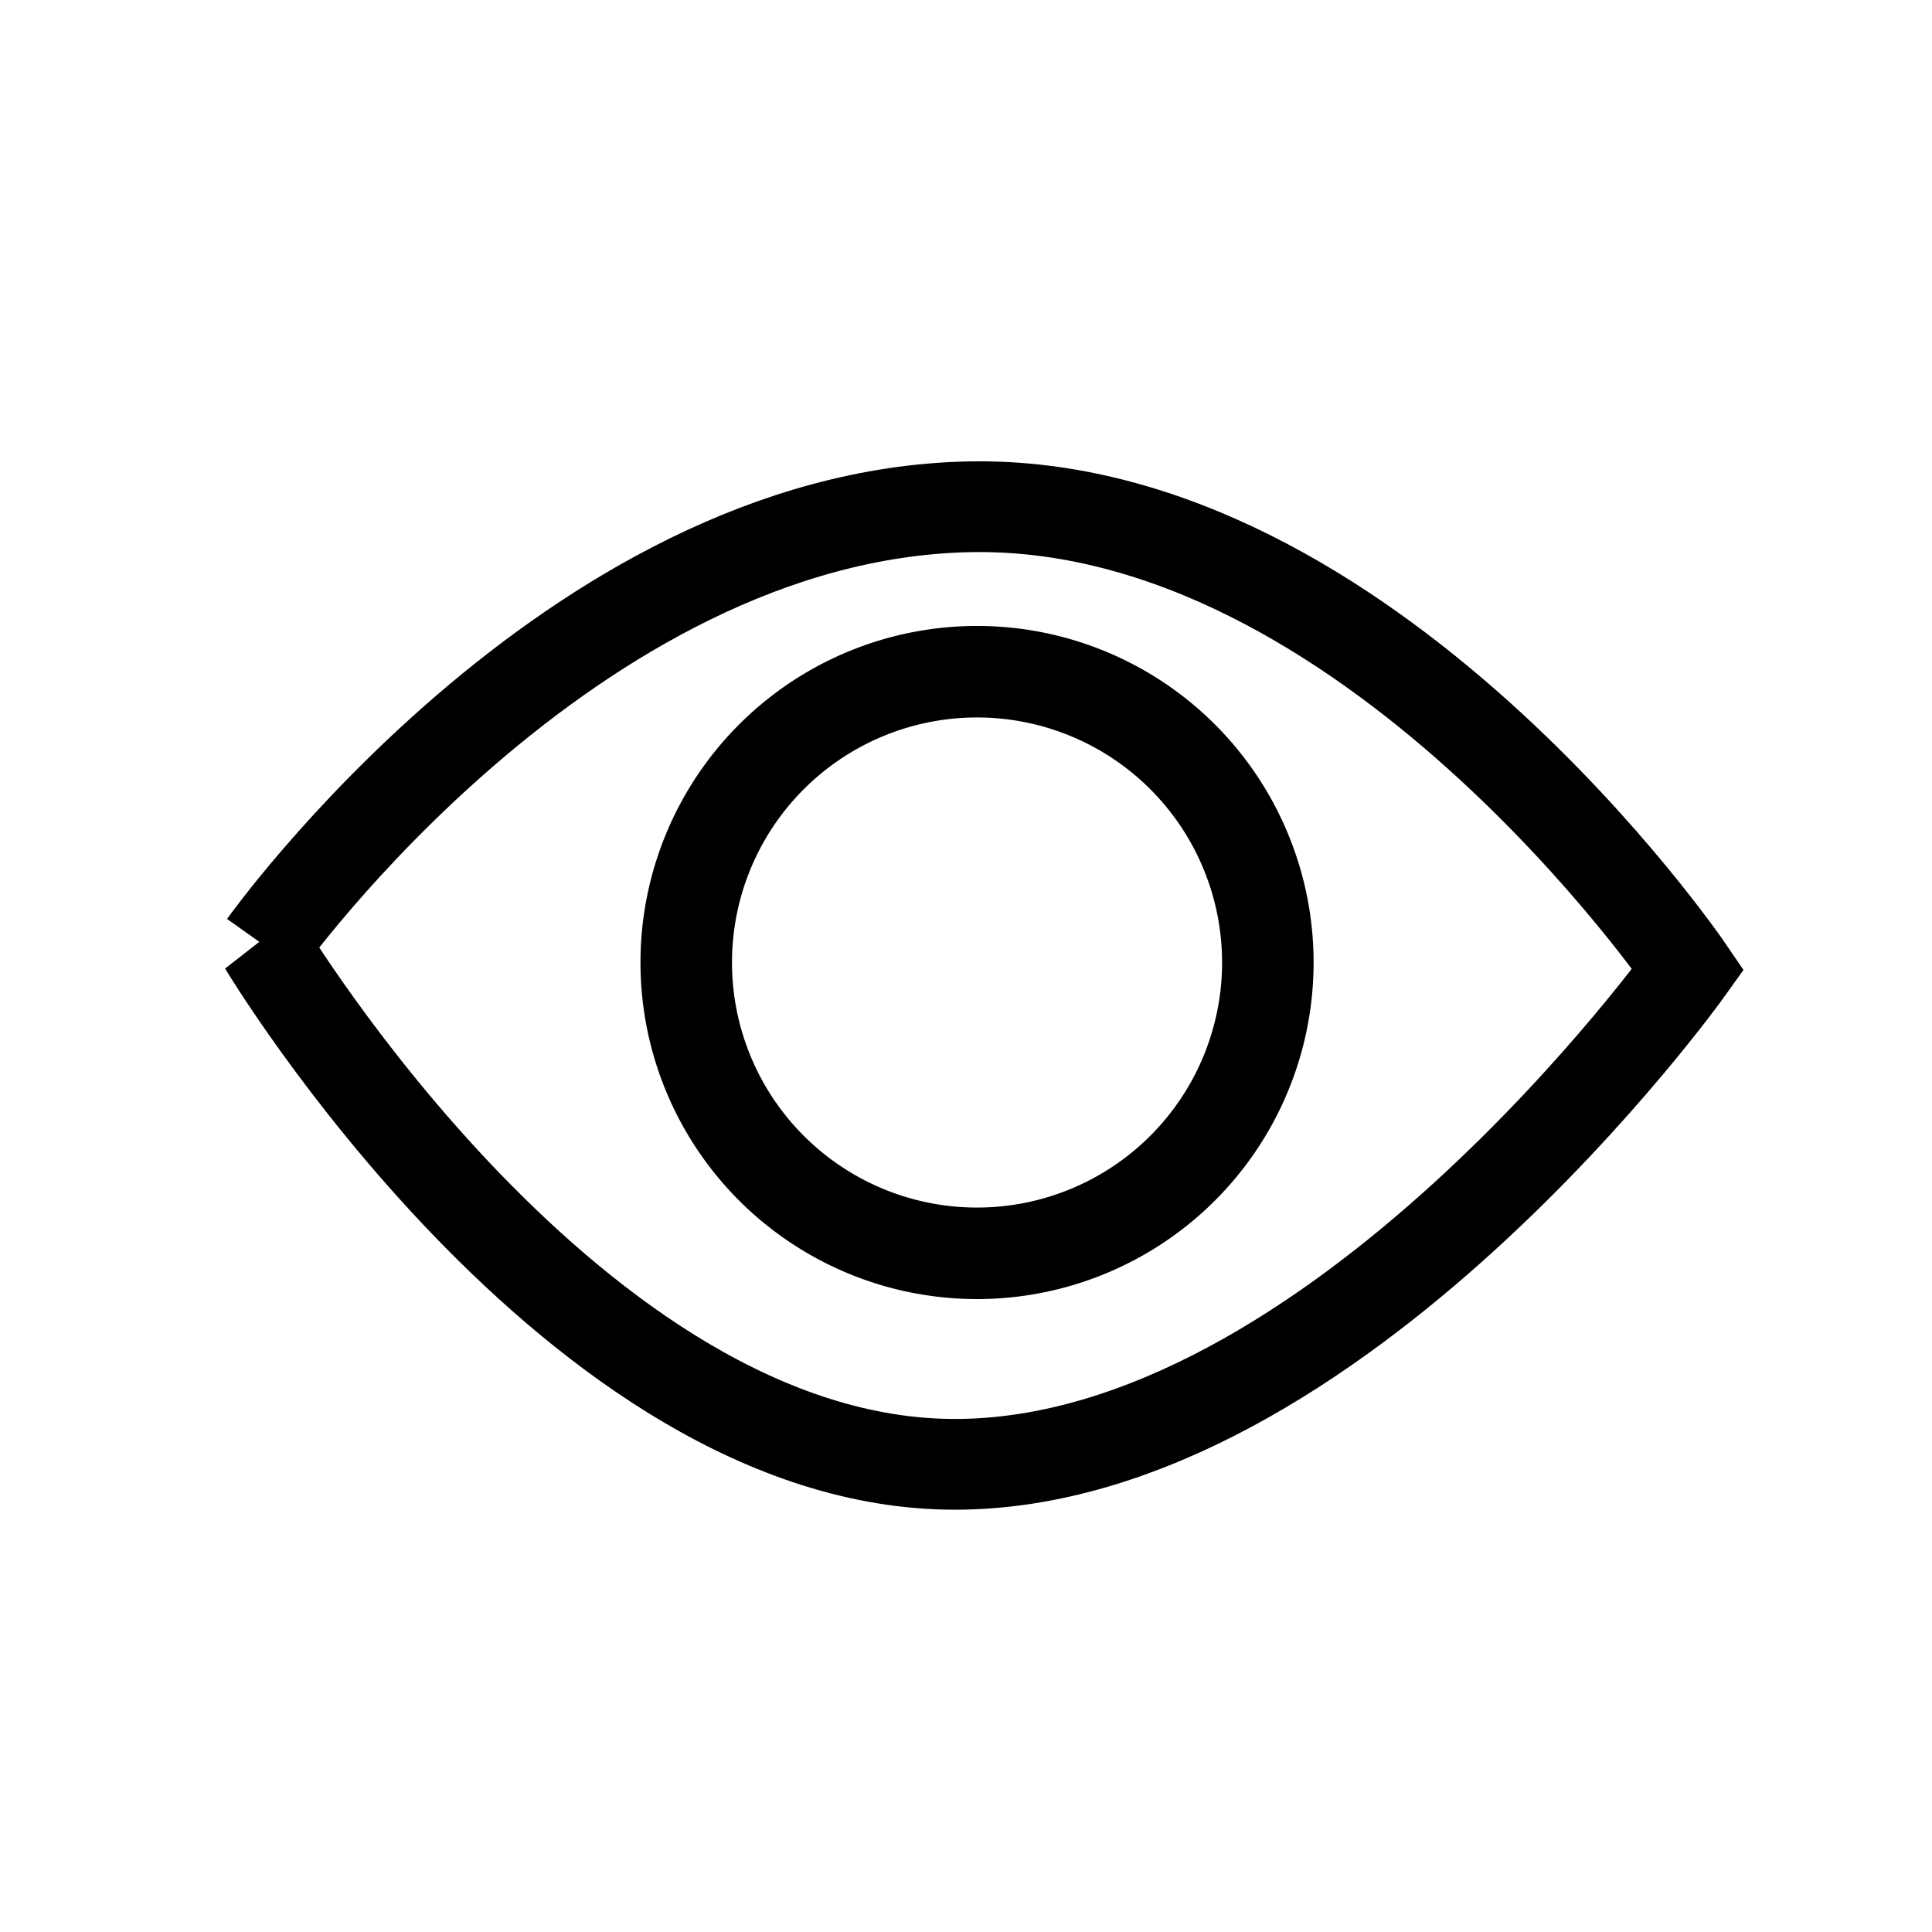 <?xml version="1.0" encoding="UTF-8" standalone="no"?>
<!-- Created with Inkscape (http://www.inkscape.org/) -->

<svg
   xmlns:dc="http://purl.org/dc/elements/1.1/"
   xmlns:cc="http://creativecommons.org/ns#"
   xmlns:rdf="http://www.w3.org/1999/02/22-rdf-syntax-ns#"
   xmlns:svg="http://www.w3.org/2000/svg"
   xmlns="http://www.w3.org/2000/svg"
   xmlns:sodipodi="http://sodipodi.sourceforge.net/DTD/sodipodi-0.dtd"
   xmlns:inkscape="http://www.inkscape.org/namespaces/inkscape"
   width="140.491mm"
   height="140.491mm"
   viewBox="0 0 497.803 497.803"
   id="svg2"
   version="1.1"
   inkscape:version="0.91 r13725"
   sodipodi:docname="view.svg">
  <defs
     id="defs4" />
  <sodipodi:namedview
     id="base"
     pagecolor="#ffffff"
     bordercolor="#666666"
     borderopacity="1.0"
     inkscape:pageopacity="0.0"
     inkscape:pageshadow="2"
     inkscape:zoom="0.98994949"
     inkscape:cx="138.57065"
     inkscape:cy="162.49544"
     inkscape:document-units="px"
     inkscape:current-layer="layer1"
     showgrid="false"
     inkscape:window-width="1920"
     inkscape:window-height="1017"
     inkscape:window-x="-8"
     inkscape:window-y="72"
     inkscape:window-maximized="1" />
  <g
     inkscape:label="Layer 1"
     inkscape:groupmode="layer"
     id="layer1"
     transform="translate(-120.641,-298.661)">
    <path
       d="m 447.313,547.119 a 74.929,74.929 0 0 1 -75.338,74.472 74.929,74.929 0 0 1 -74.517,-75.294 74.929,74.929 0 0 1 75.249,-74.562 74.929,74.929 0 0 1 74.607,75.204"
       sodipodi:open="true"
       sodipodi:end="0.0036851929"
       sodipodi:start="0.0060806573"
       sodipodi:ry="74.92878"
       sodipodi:rx="74.92878"
       sodipodi:cy="546.6629"
       sodipodi:cx="372.38531"
       sodipodi:type="arc"
       id="path8283-5"
       style="color:#000000;clip-rule:nonzero;display:inline;overflow:visible;visibility:visible;opacity:1;isolation:auto;mix-blend-mode:normal;color-interpolation:sRGB;color-interpolation-filters:linearRGB;solid-color:#000000;solid-opacity:1;fill:none;fill-opacity:1;fill-rule:nonzero;stroke:#000000;stroke-width:23.58;stroke-linecap:round;stroke-linejoin:round;stroke-miterlimit:4;stroke-dasharray:none;stroke-dashoffset:5.8;stroke-opacity:1;color-rendering:auto;image-rendering:auto;shape-rendering:auto;text-rendering:auto;enable-background:accumulate"
       inkscape:export-xdpi="4.3390651"
       inkscape:export-ydpi="4.3390651" />
    <path
       style="fill:none;fill-rule:evenodd;stroke:#000000;stroke-width:23.383;stroke-linecap:butt;stroke-linejoin:miter;stroke-miterlimit:4;stroke-dasharray:none;stroke-opacity:1"
       d="m 188.67,542.209 c 0,0 78.813,-110.832 181.621,-112.966 102.807,-2.134 185.33,119.177 185.33,119.177 0,0 -91.047,127.544 -188.93,127.544 -97.882,0 -178.021,-133.756 -178.021,-133.756 z"
       id="path8605"
       inkscape:connector-curvature="0"
       sodipodi:nodetypes="czczc"
       inkscape:export-xdpi="4.3390651"
       inkscape:export-ydpi="4.3390651" />
    <rect
       style="color:#000000;clip-rule:nonzero;display:inline;overflow:visible;visibility:visible;opacity:1;isolation:auto;mix-blend-mode:normal;color-interpolation:sRGB;color-interpolation-filters:linearRGB;solid-color:#000000;solid-opacity:1;fill:none;fill-opacity:1;fill-rule:nonzero;stroke:none;stroke-width:20;stroke-linecap:round;stroke-linejoin:round;stroke-miterlimit:4;stroke-dasharray:none;stroke-dashoffset:5.8;stroke-opacity:1;color-rendering:auto;image-rendering:auto;shape-rendering:auto;text-rendering:auto;enable-background:accumulate"
       id="rect8624"
       width="497.803"
       height="497.803"
       x="120.641"
       y="298.661"
       inkscape:export-xdpi="4.3390651"
       inkscape:export-ydpi="4.3390651" />
  </g>
</svg>
